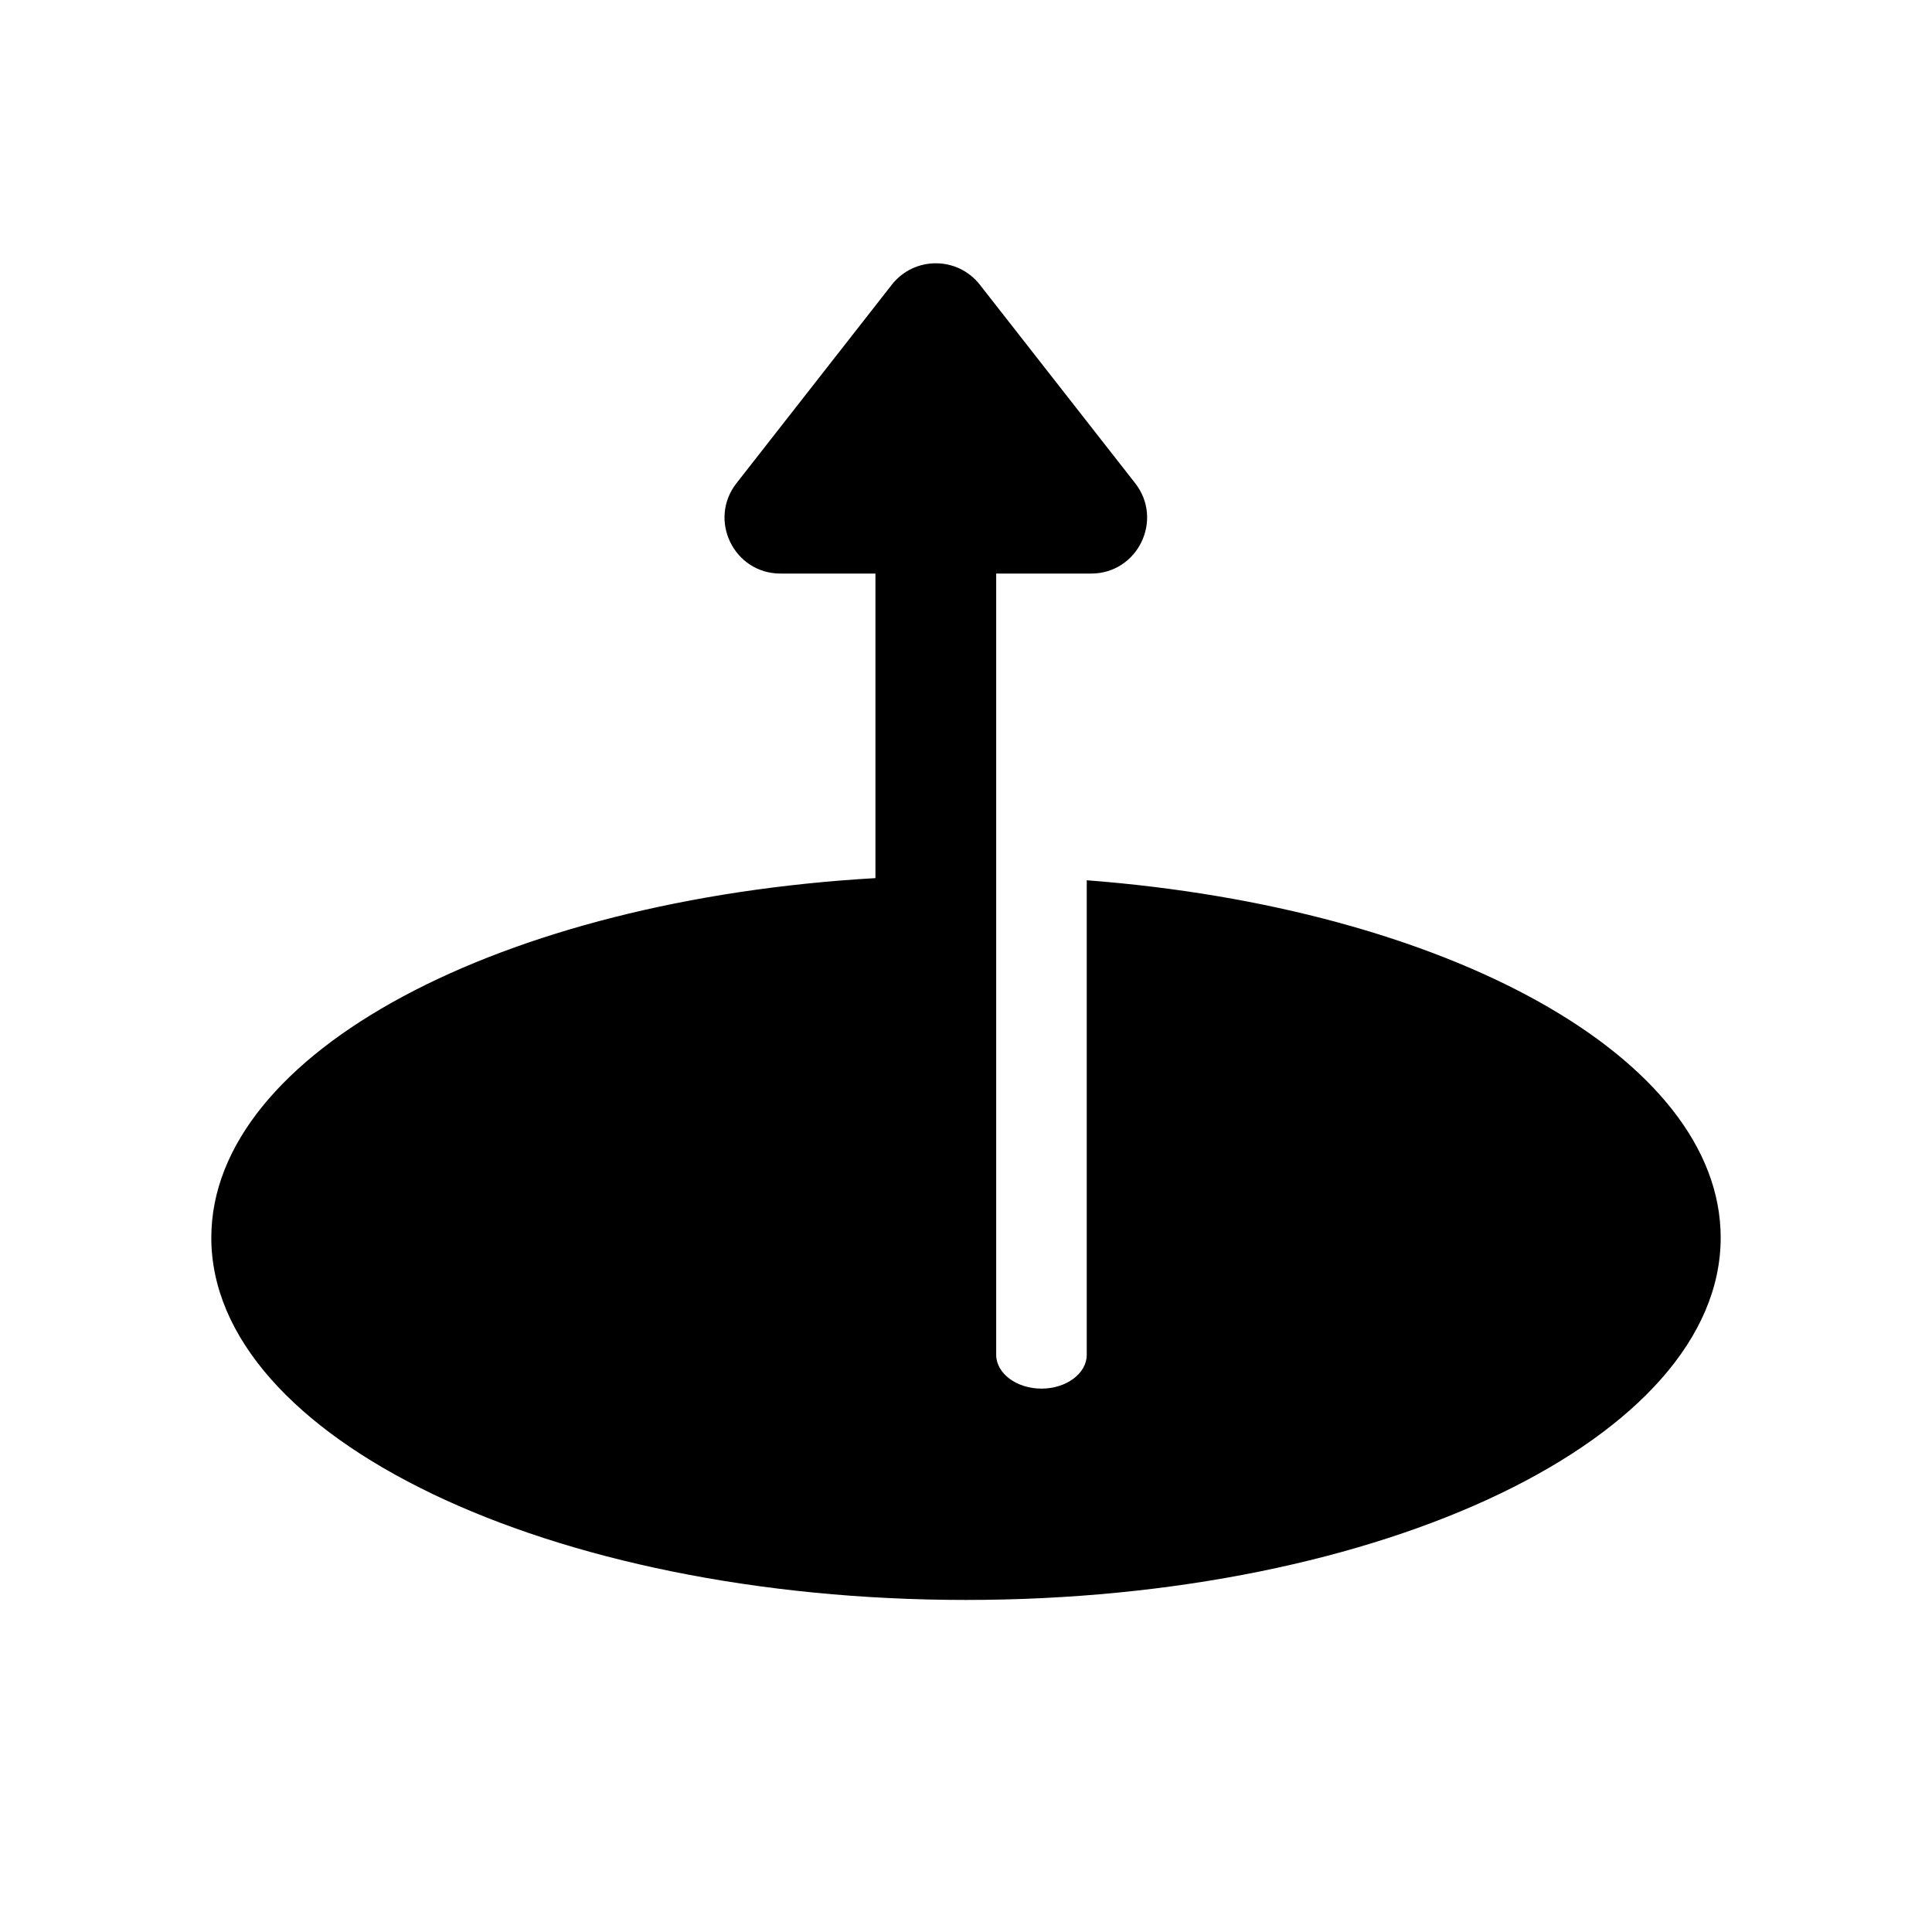<?xml version="1.0" encoding="iso-8859-1"?>
<!-- Generator: Adobe Illustrator 26.0.3, SVG Export Plug-In . SVG Version: 6.00 Build 0)  -->
<svg version="1.1" baseProfile="basic" id="Layer_1"
	 xmlns="http://www.w3.org/2000/svg" xmlns:xlink="http://www.w3.org/1999/xlink" x="0px" y="0px" viewBox="0 0 64 64"
	 xml:space="preserve">
<path d="M36,29.16C47.91,30.07,57,35.02,57,41c0,6.63-11.19,12-25,12S7,47.63,7,41c0-6.142,9.606-11.2,22-11.911V19h-3.145
	c-1.543,0-2.409-1.777-1.458-2.993l5.145-6.575c0.741-0.947,2.175-0.947,2.917,0l5.145,6.575C38.554,17.223,37.688,19,36.145,19H33
	v25.88C33,45.5,33.68,46,34.5,46s1.5-0.5,1.5-1.12V29.16z"/>
</svg>